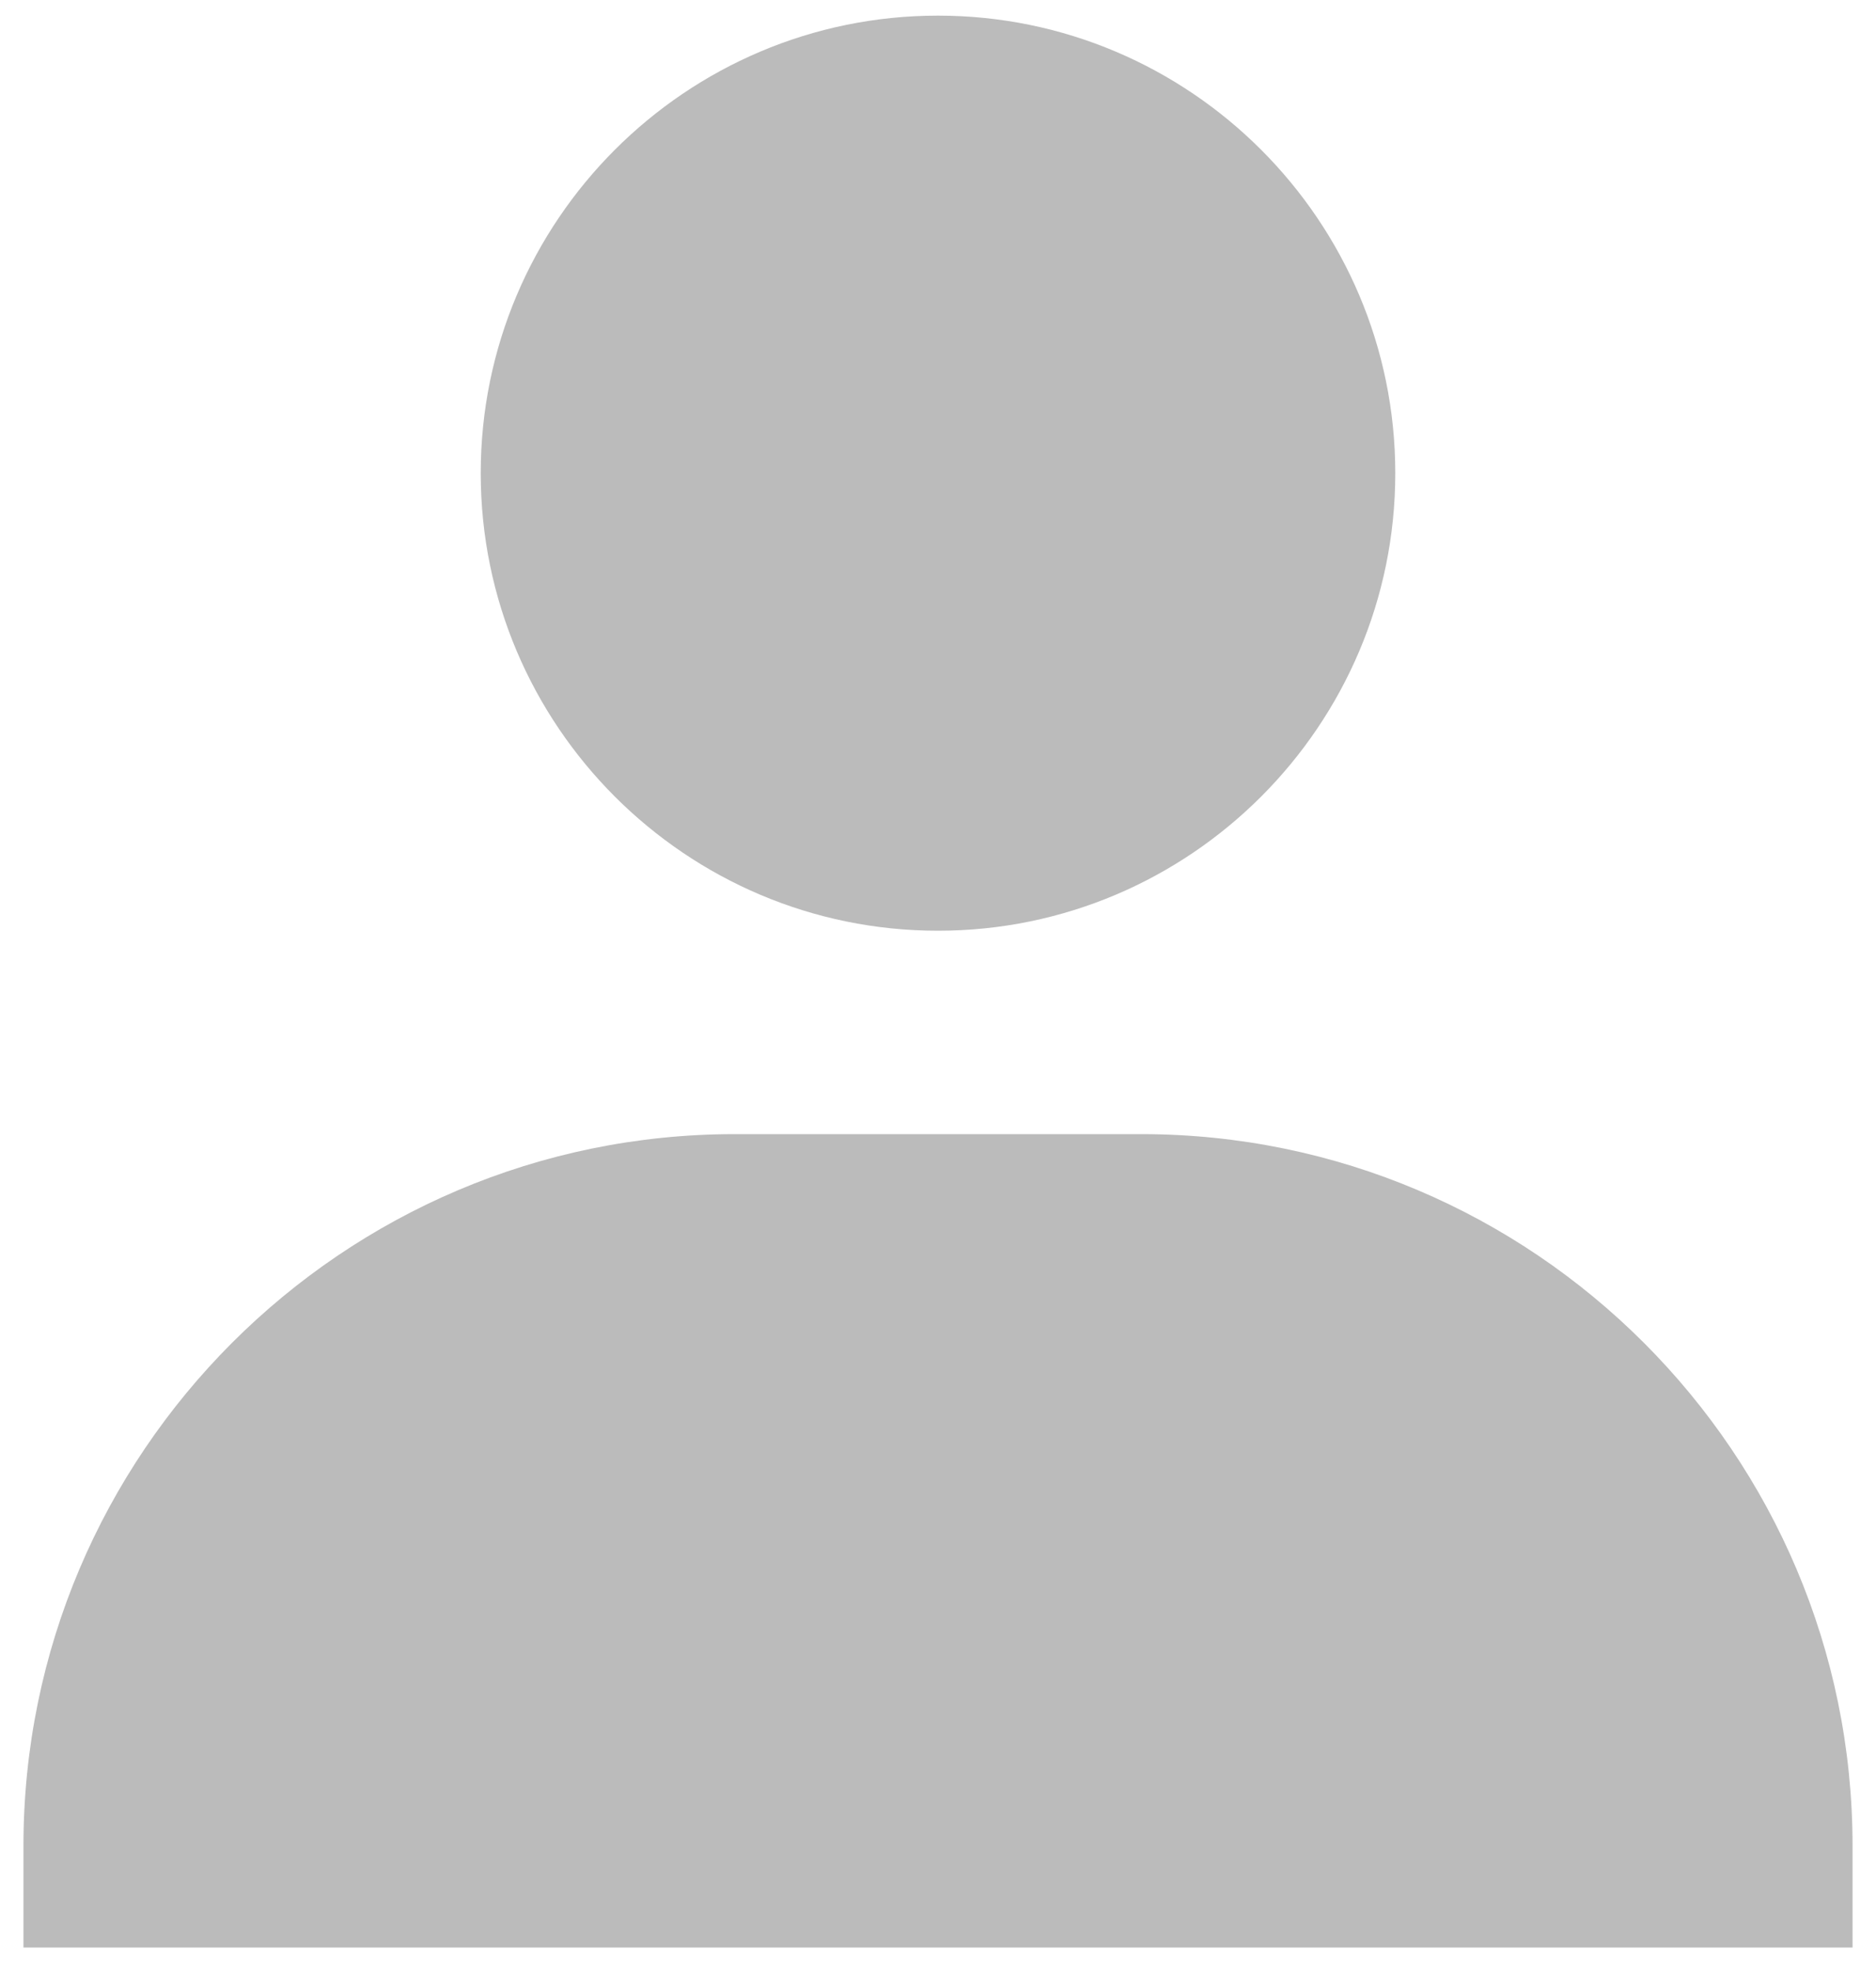 <svg width="40" height="42" viewBox="0 0 40 42" fill="none" xmlns="http://www.w3.org/2000/svg">
<path d="M10.25 10.083C10.25 15.459 14.624 19.833 20 19.833C25.375 19.833 29.75 15.459 29.75 10.083C29.75 4.708 25.375 0.333 20 0.333C14.624 0.333 10.25 4.708 10.25 10.083ZM37.333 41.5H39.5V39.333C39.5 30.972 32.694 24.167 24.333 24.167H15.667C7.303 24.167 0.5 30.972 0.5 39.333V41.5H37.333Z" fill="#BBBBBB"/>
</svg>
